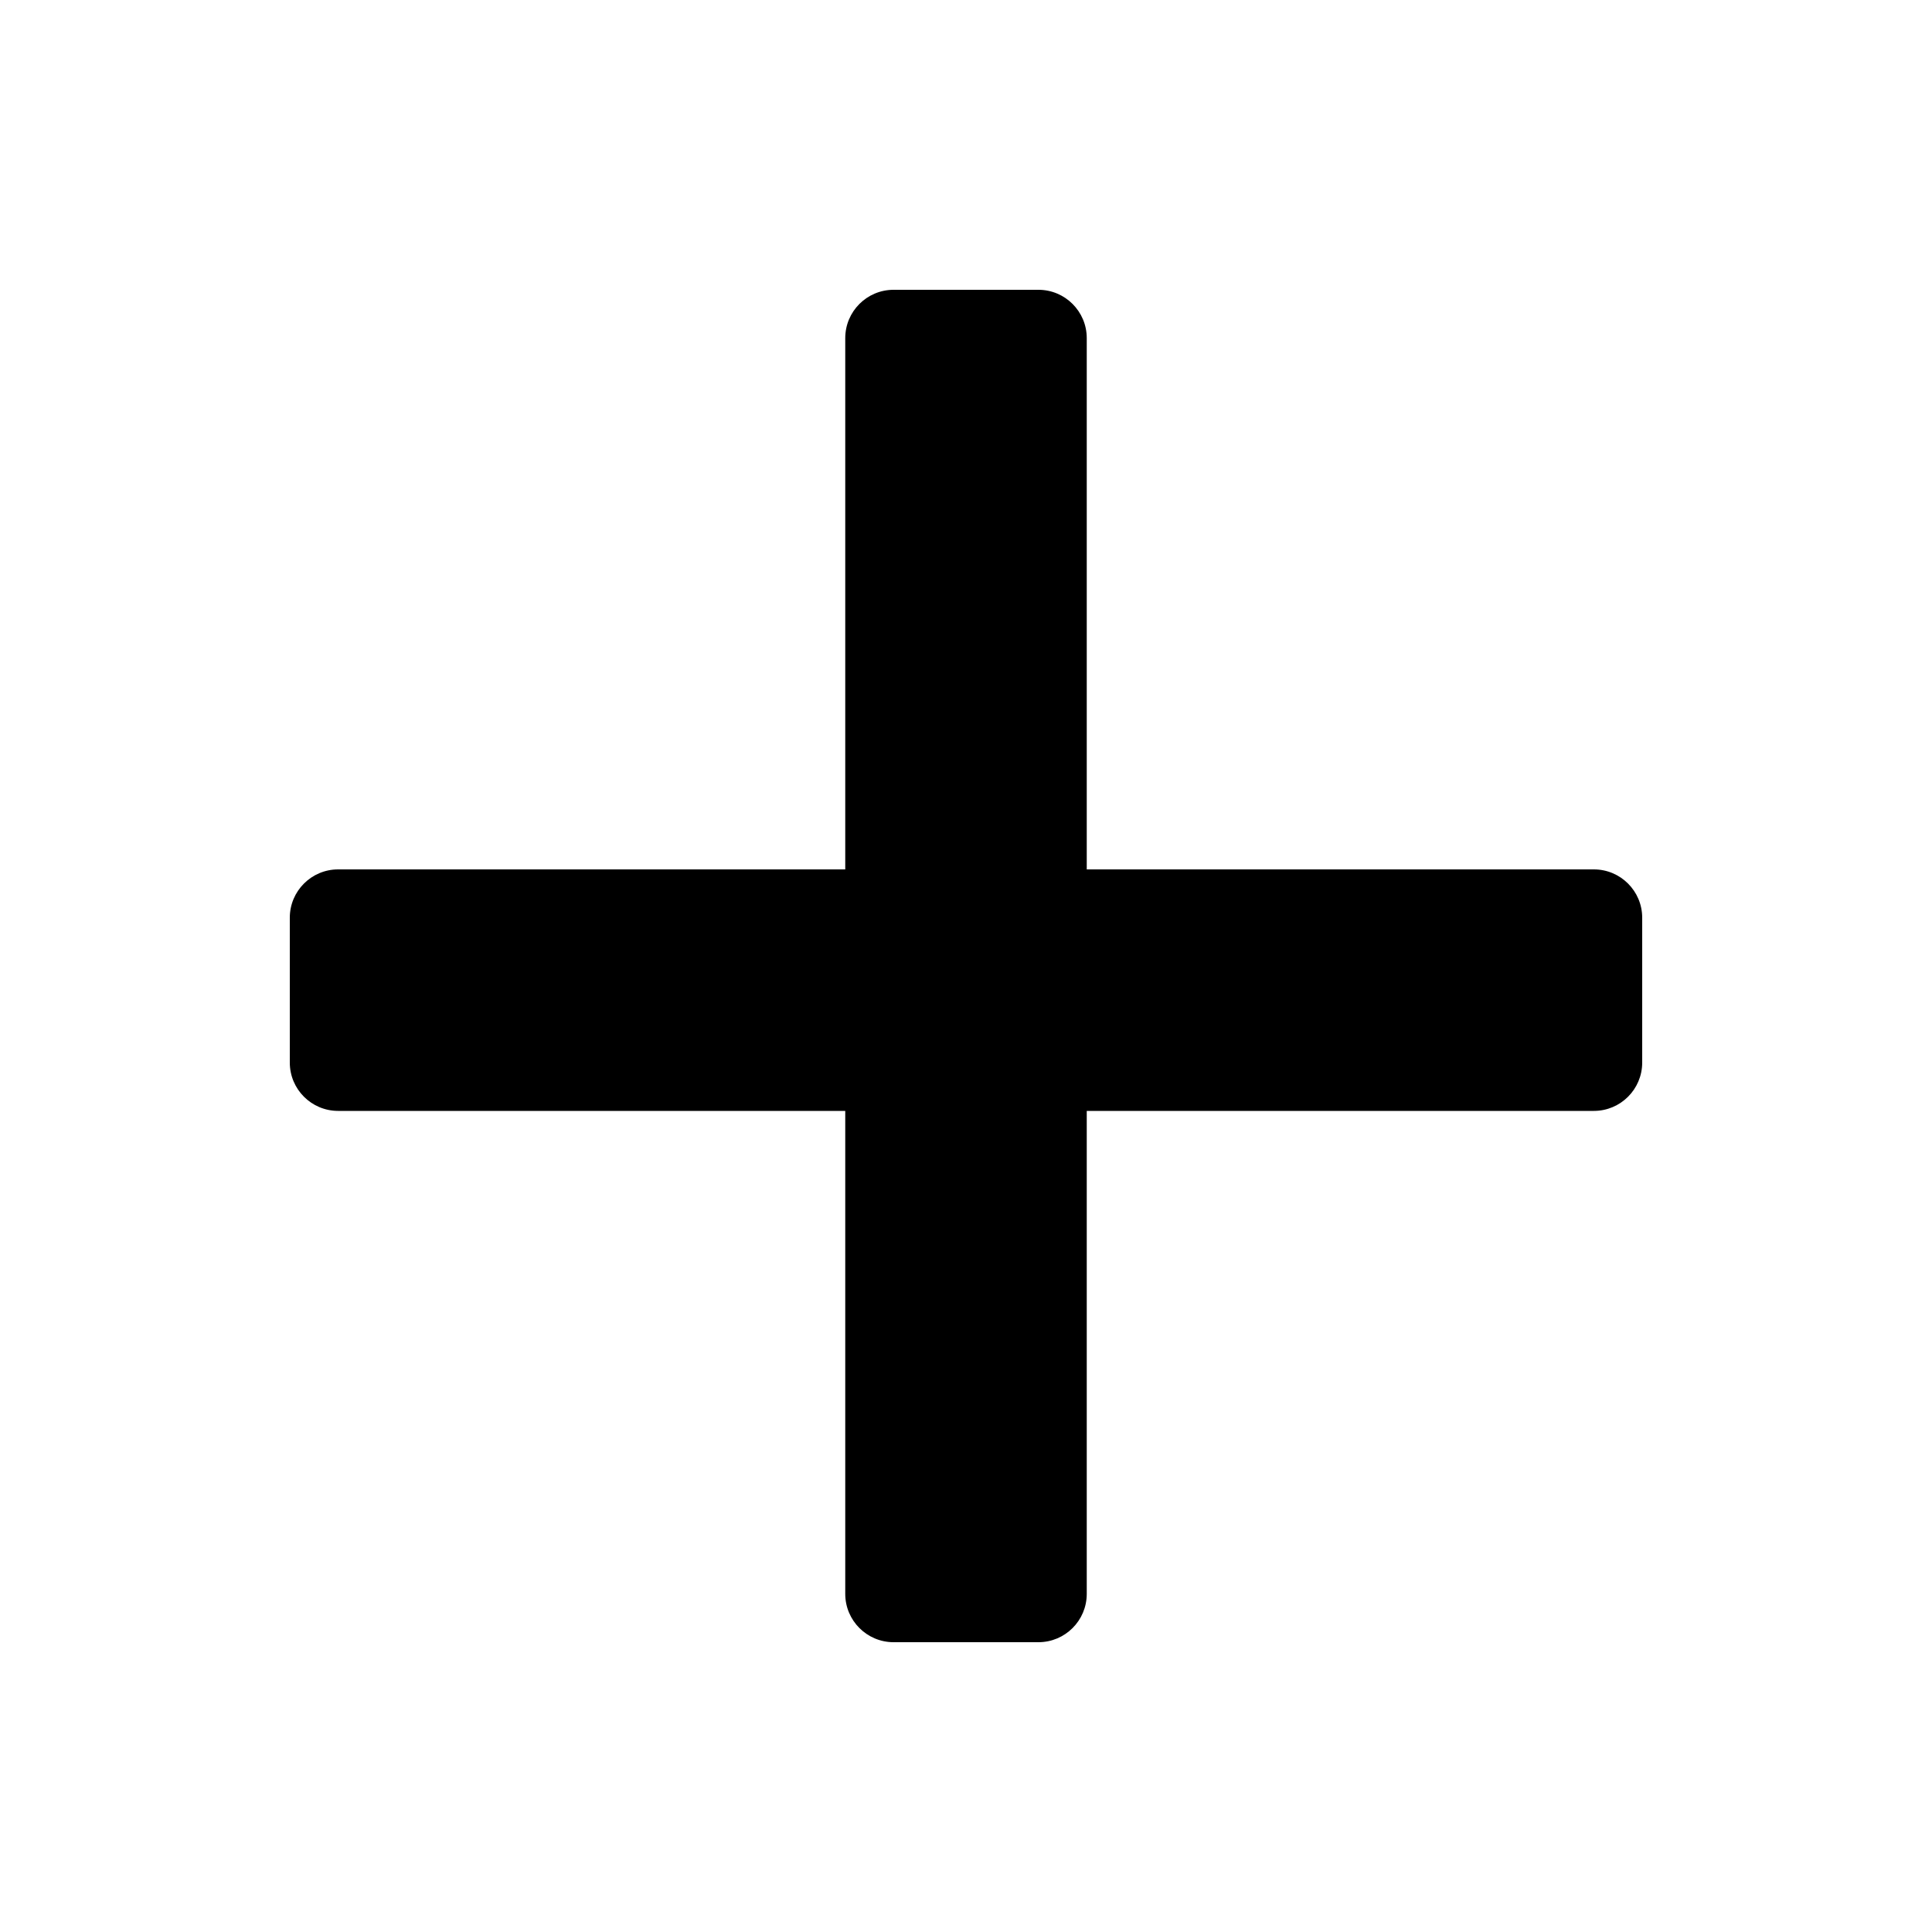 <!-- Generated by IcoMoon.io -->
<svg version="1.1" xmlns="http://www.w3.org/2000/svg" width="24" height="24" viewBox="0 0 24 24">
<title>plus</title>
<path d="M13.5 10.8v-6.6c0-0.331-0.269-0.6-0.6-0.6h-1.8c-0.331 0-0.6 0.269-0.6 0.6v6.6h-6.3c-0.331 0-0.6 0.269-0.6 0.6v1.8c0 0.331 0.269 0.6 0.6 0.6h6.3v6c0 0.331 0.269 0.6 0.6 0.6h1.8c0.331 0 0.6-0.269 0.6-0.6v-6h6.3c0.331 0 0.6-0.269 0.6-0.6v-1.8c0-0.331-0.269-0.6-0.6-0.6h-6.3z"></path>
</svg>
